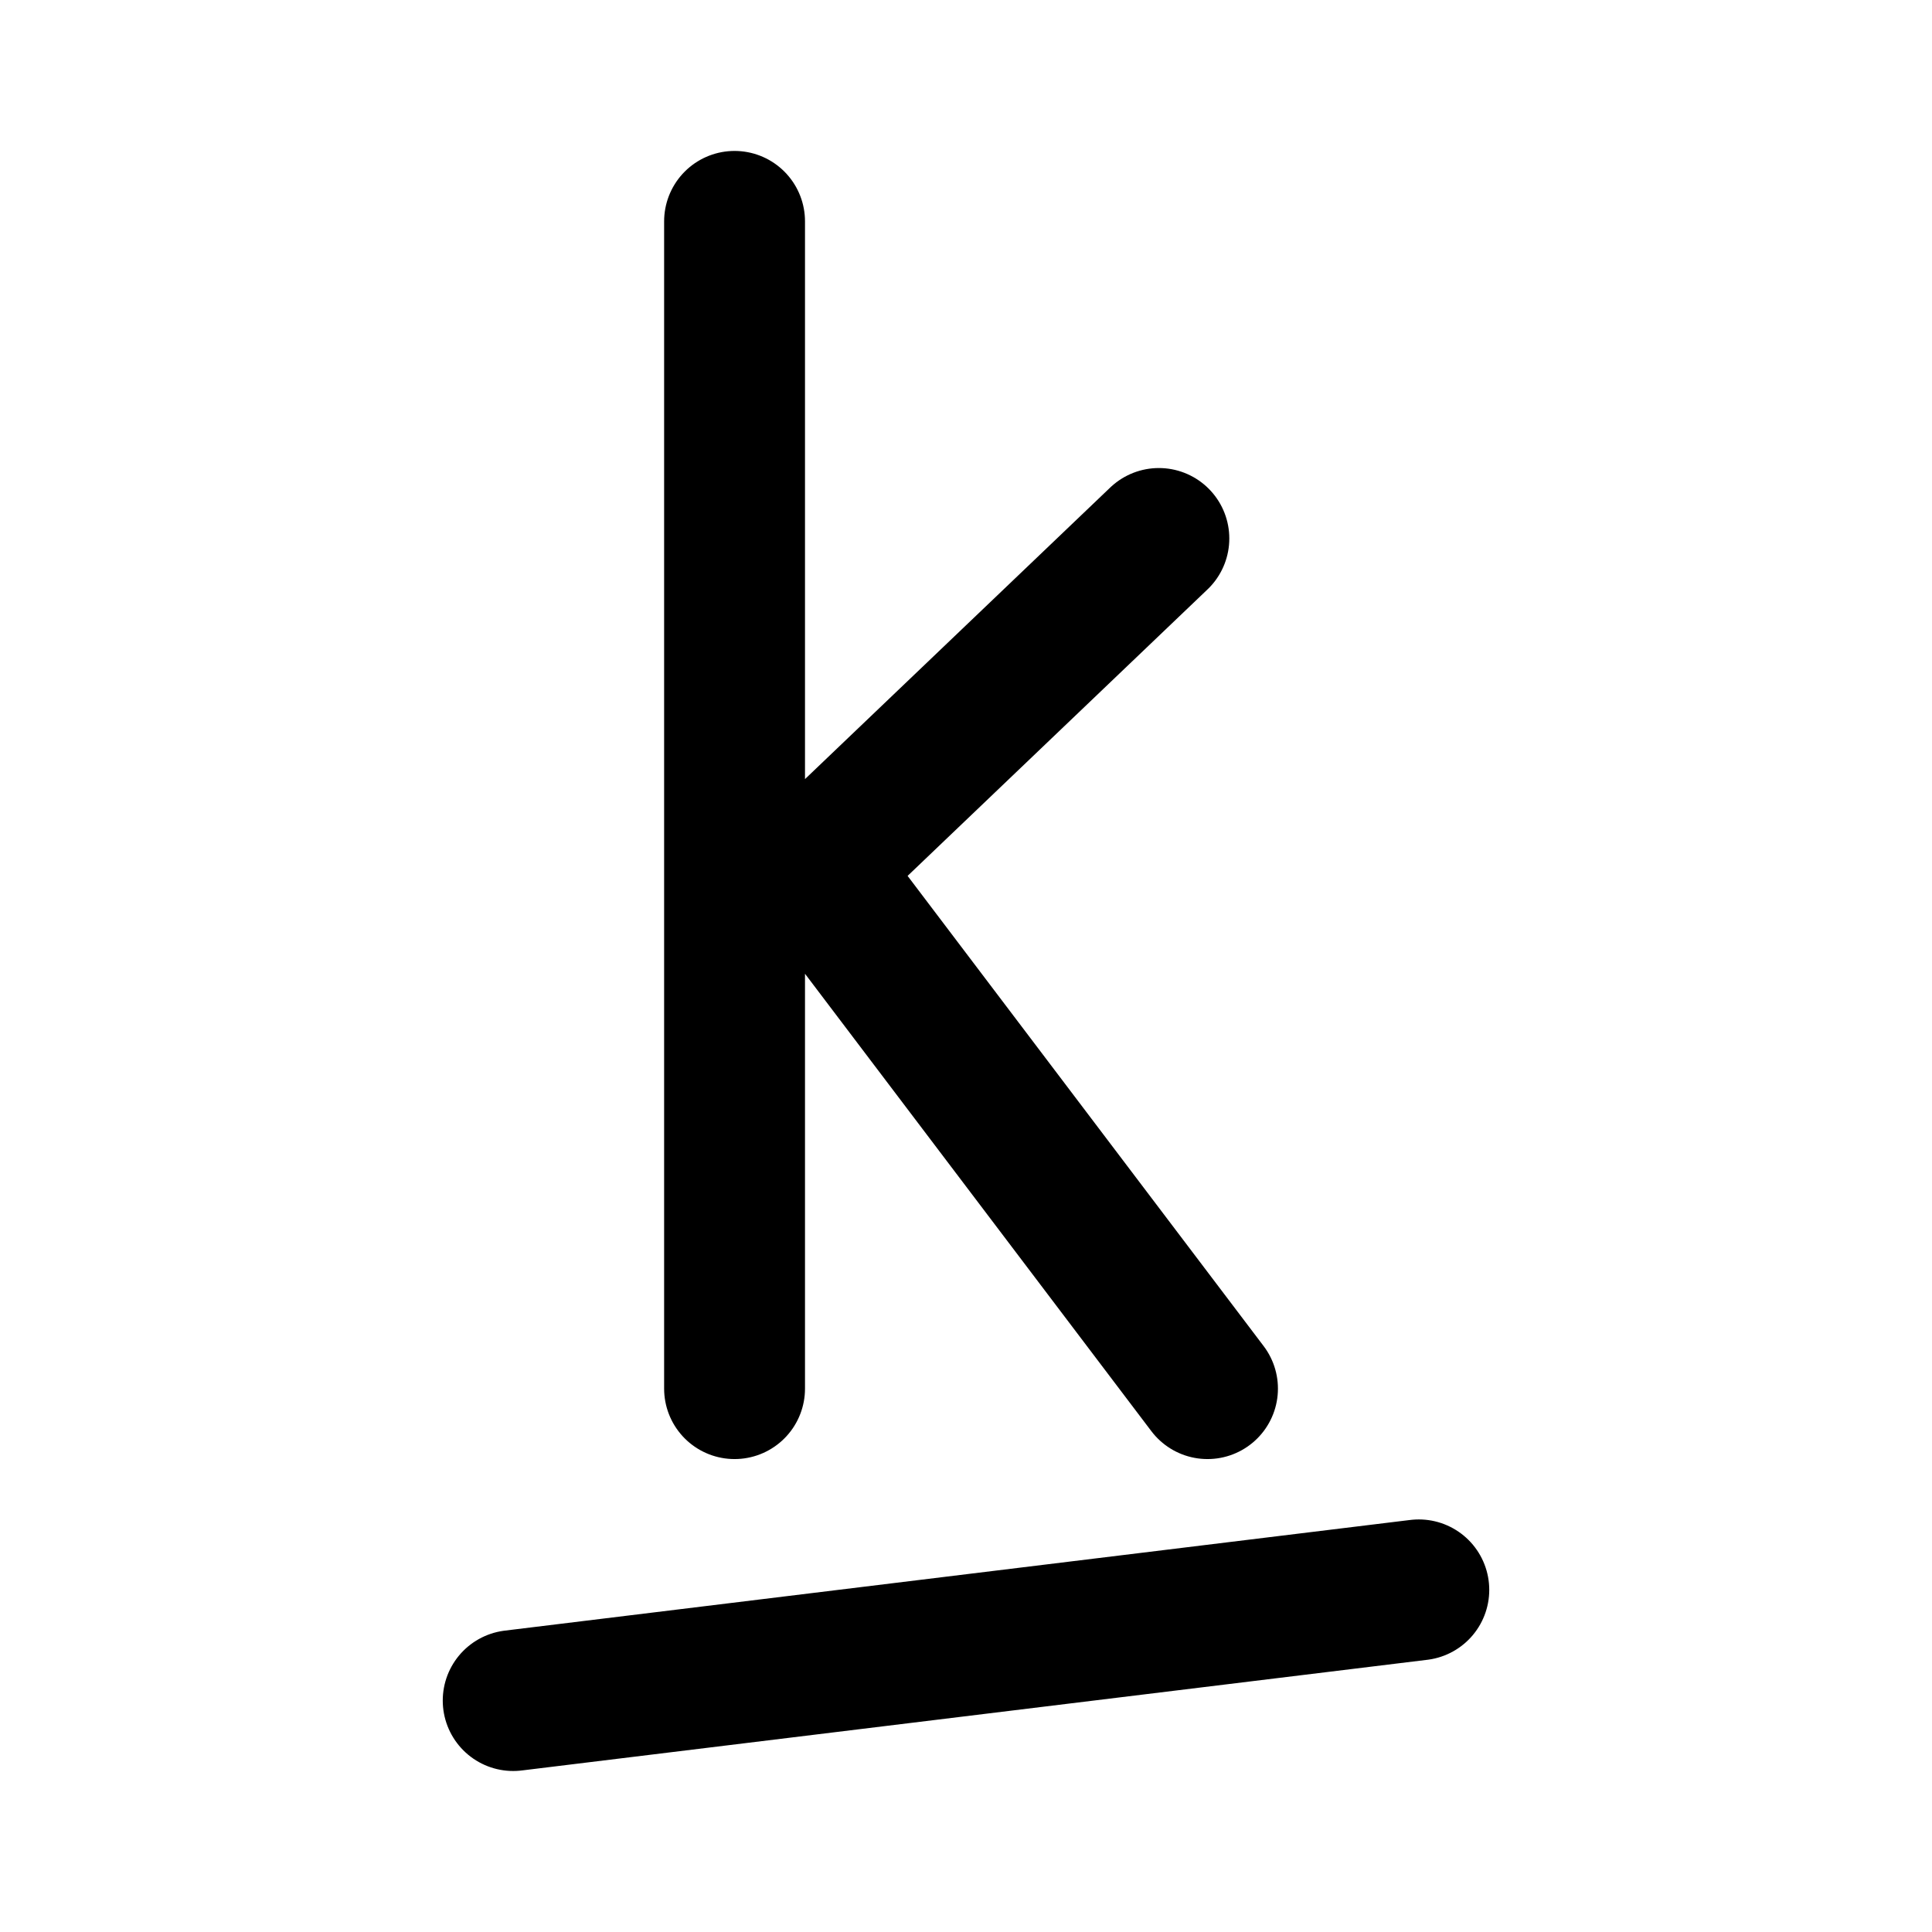 <svg xmlns="http://www.w3.org/2000/svg" width="192" height="192" fill="none" viewBox="0 0 192 192"><path stroke="#000" stroke-linecap="round" stroke-linejoin="round" stroke-width="14" d="M120 138 83.441 89.72M73 138V22m10.441 61.819 31.726-30.306M51 169l90-11"/></svg>
